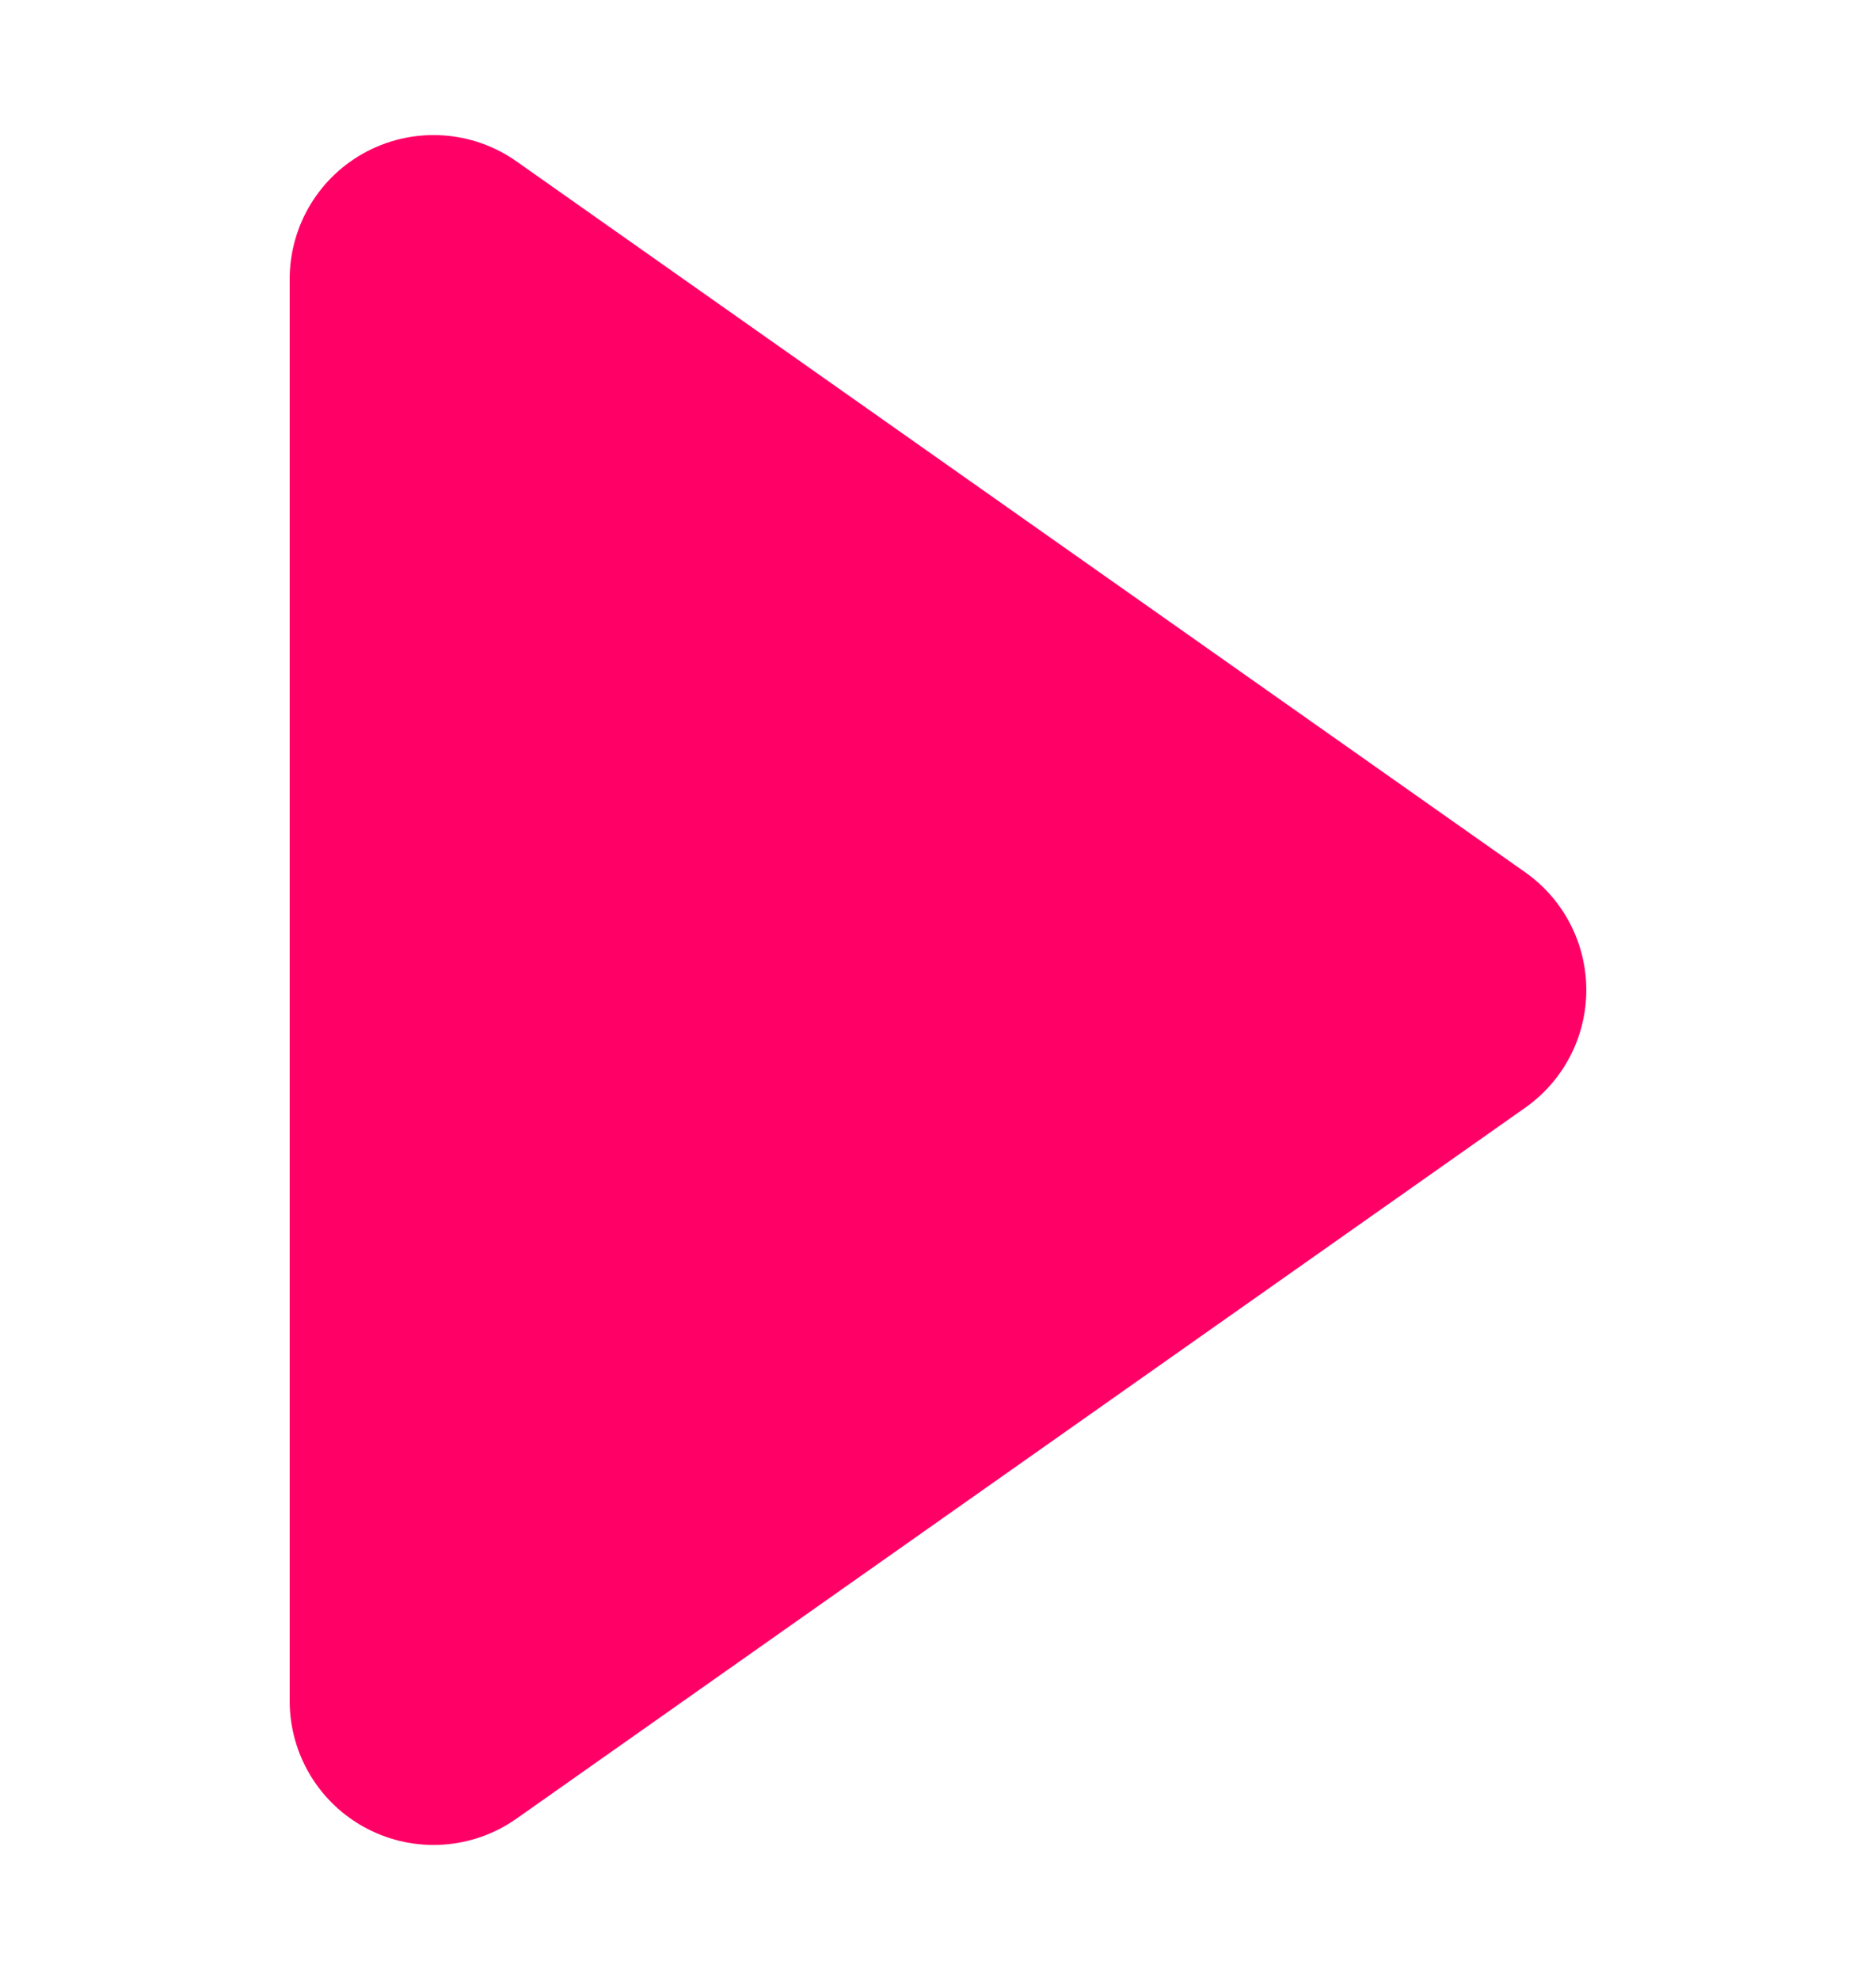 <?xml version="1.0" encoding="UTF-8" standalone="no"?><!DOCTYPE svg PUBLIC "-//W3C//DTD SVG 1.1//EN" "http://www.w3.org/Graphics/SVG/1.1/DTD/svg11.dtd"><svg width="100%" height="100%" viewBox="0 0 326 344" version="1.1" xmlns="http://www.w3.org/2000/svg" xmlns:xlink="http://www.w3.org/1999/xlink" xml:space="preserve" xmlns:serif="http://www.serif.com/" style="fill-rule:evenodd;clip-rule:evenodd;stroke-linejoin:round;stroke-miterlimit:2;"><rect id="Artboard10" x="-87" y="-78" width="500" height="500" style="fill:none;"/><path d="M265.058,151.564c6.647,4.683 10.601,12.305 10.601,20.436c0,8.131 -3.954,15.753 -10.601,20.436c-43.633,30.745 -126.264,88.969 -175.317,123.532c-7.631,5.378 -17.623,6.055 -25.911,1.756c-8.287,-4.298 -13.489,-12.856 -13.489,-22.192c0,-65.419 0,-181.645 0,-247.064c0,-9.336 5.202,-17.894 13.489,-22.192c8.288,-4.299 18.28,-3.622 25.911,1.756c49.053,34.563 131.684,92.787 175.317,123.532Z" style="fill:#f06;"/></svg>
